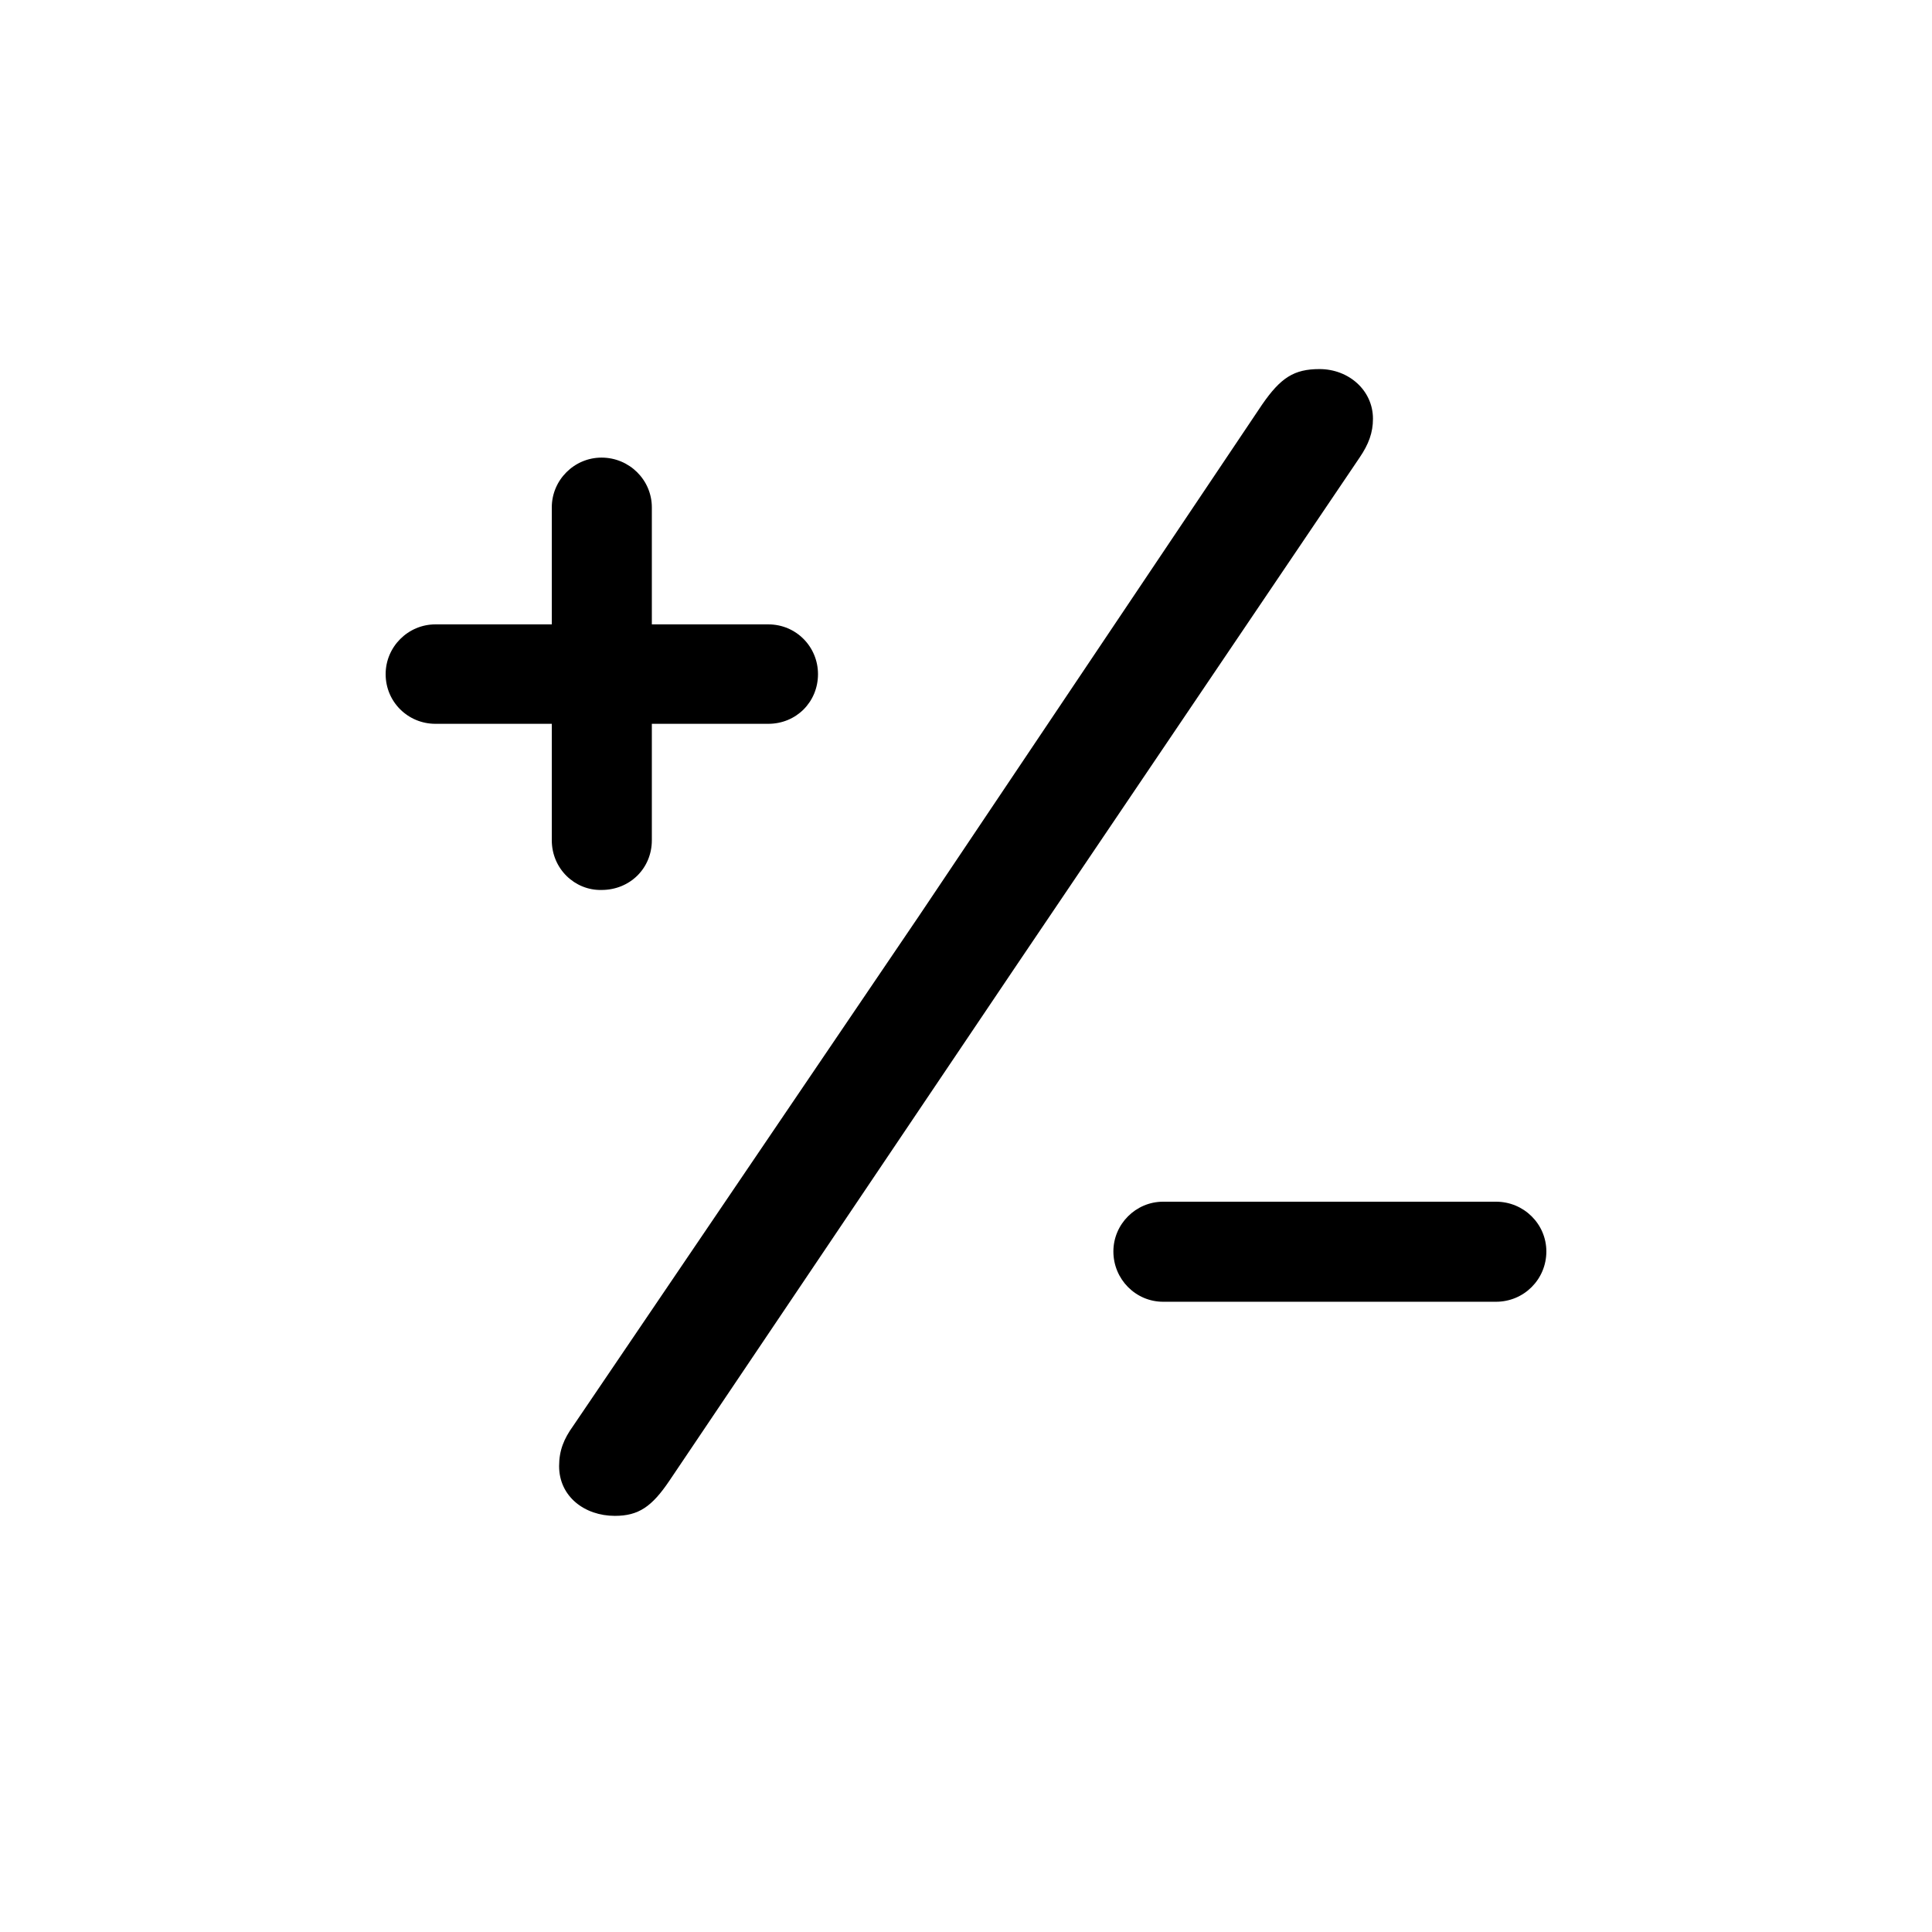 <svg id="icon" viewBox="0 0 28 28" fill="none" xmlns="http://www.w3.org/2000/svg">
<path d="M14.721 14.006L19.704 6.632C19.836 6.438 19.898 6.271 19.898 6.069C19.898 5.656 19.546 5.349 19.124 5.349C18.755 5.349 18.561 5.472 18.289 5.867L13.323 13.268L8.305 20.668C8.173 20.852 8.103 21.02 8.103 21.248C8.103 21.688 8.472 21.969 8.911 21.969C9.254 21.969 9.447 21.837 9.702 21.459L14.721 14.006ZM5.589 9.77C5.589 10.174 5.914 10.49 6.31 10.49H7.997V12.178C7.997 12.591 8.331 12.907 8.718 12.898C9.131 12.898 9.447 12.582 9.447 12.178V10.49H11.135C11.539 10.49 11.855 10.174 11.855 9.77C11.855 9.374 11.539 9.049 11.135 9.049H9.447V7.353C9.447 6.957 9.122 6.632 8.718 6.632C8.322 6.632 7.997 6.957 7.997 7.353V9.049H6.31C5.914 9.049 5.589 9.374 5.589 9.77ZM16.136 18.137C16.136 18.541 16.461 18.866 16.856 18.866H21.682C22.086 18.866 22.411 18.541 22.411 18.137C22.411 17.741 22.086 17.416 21.682 17.416H16.856C16.461 17.416 16.136 17.741 16.136 18.137Z" fill="currentColor"/>
</svg>
